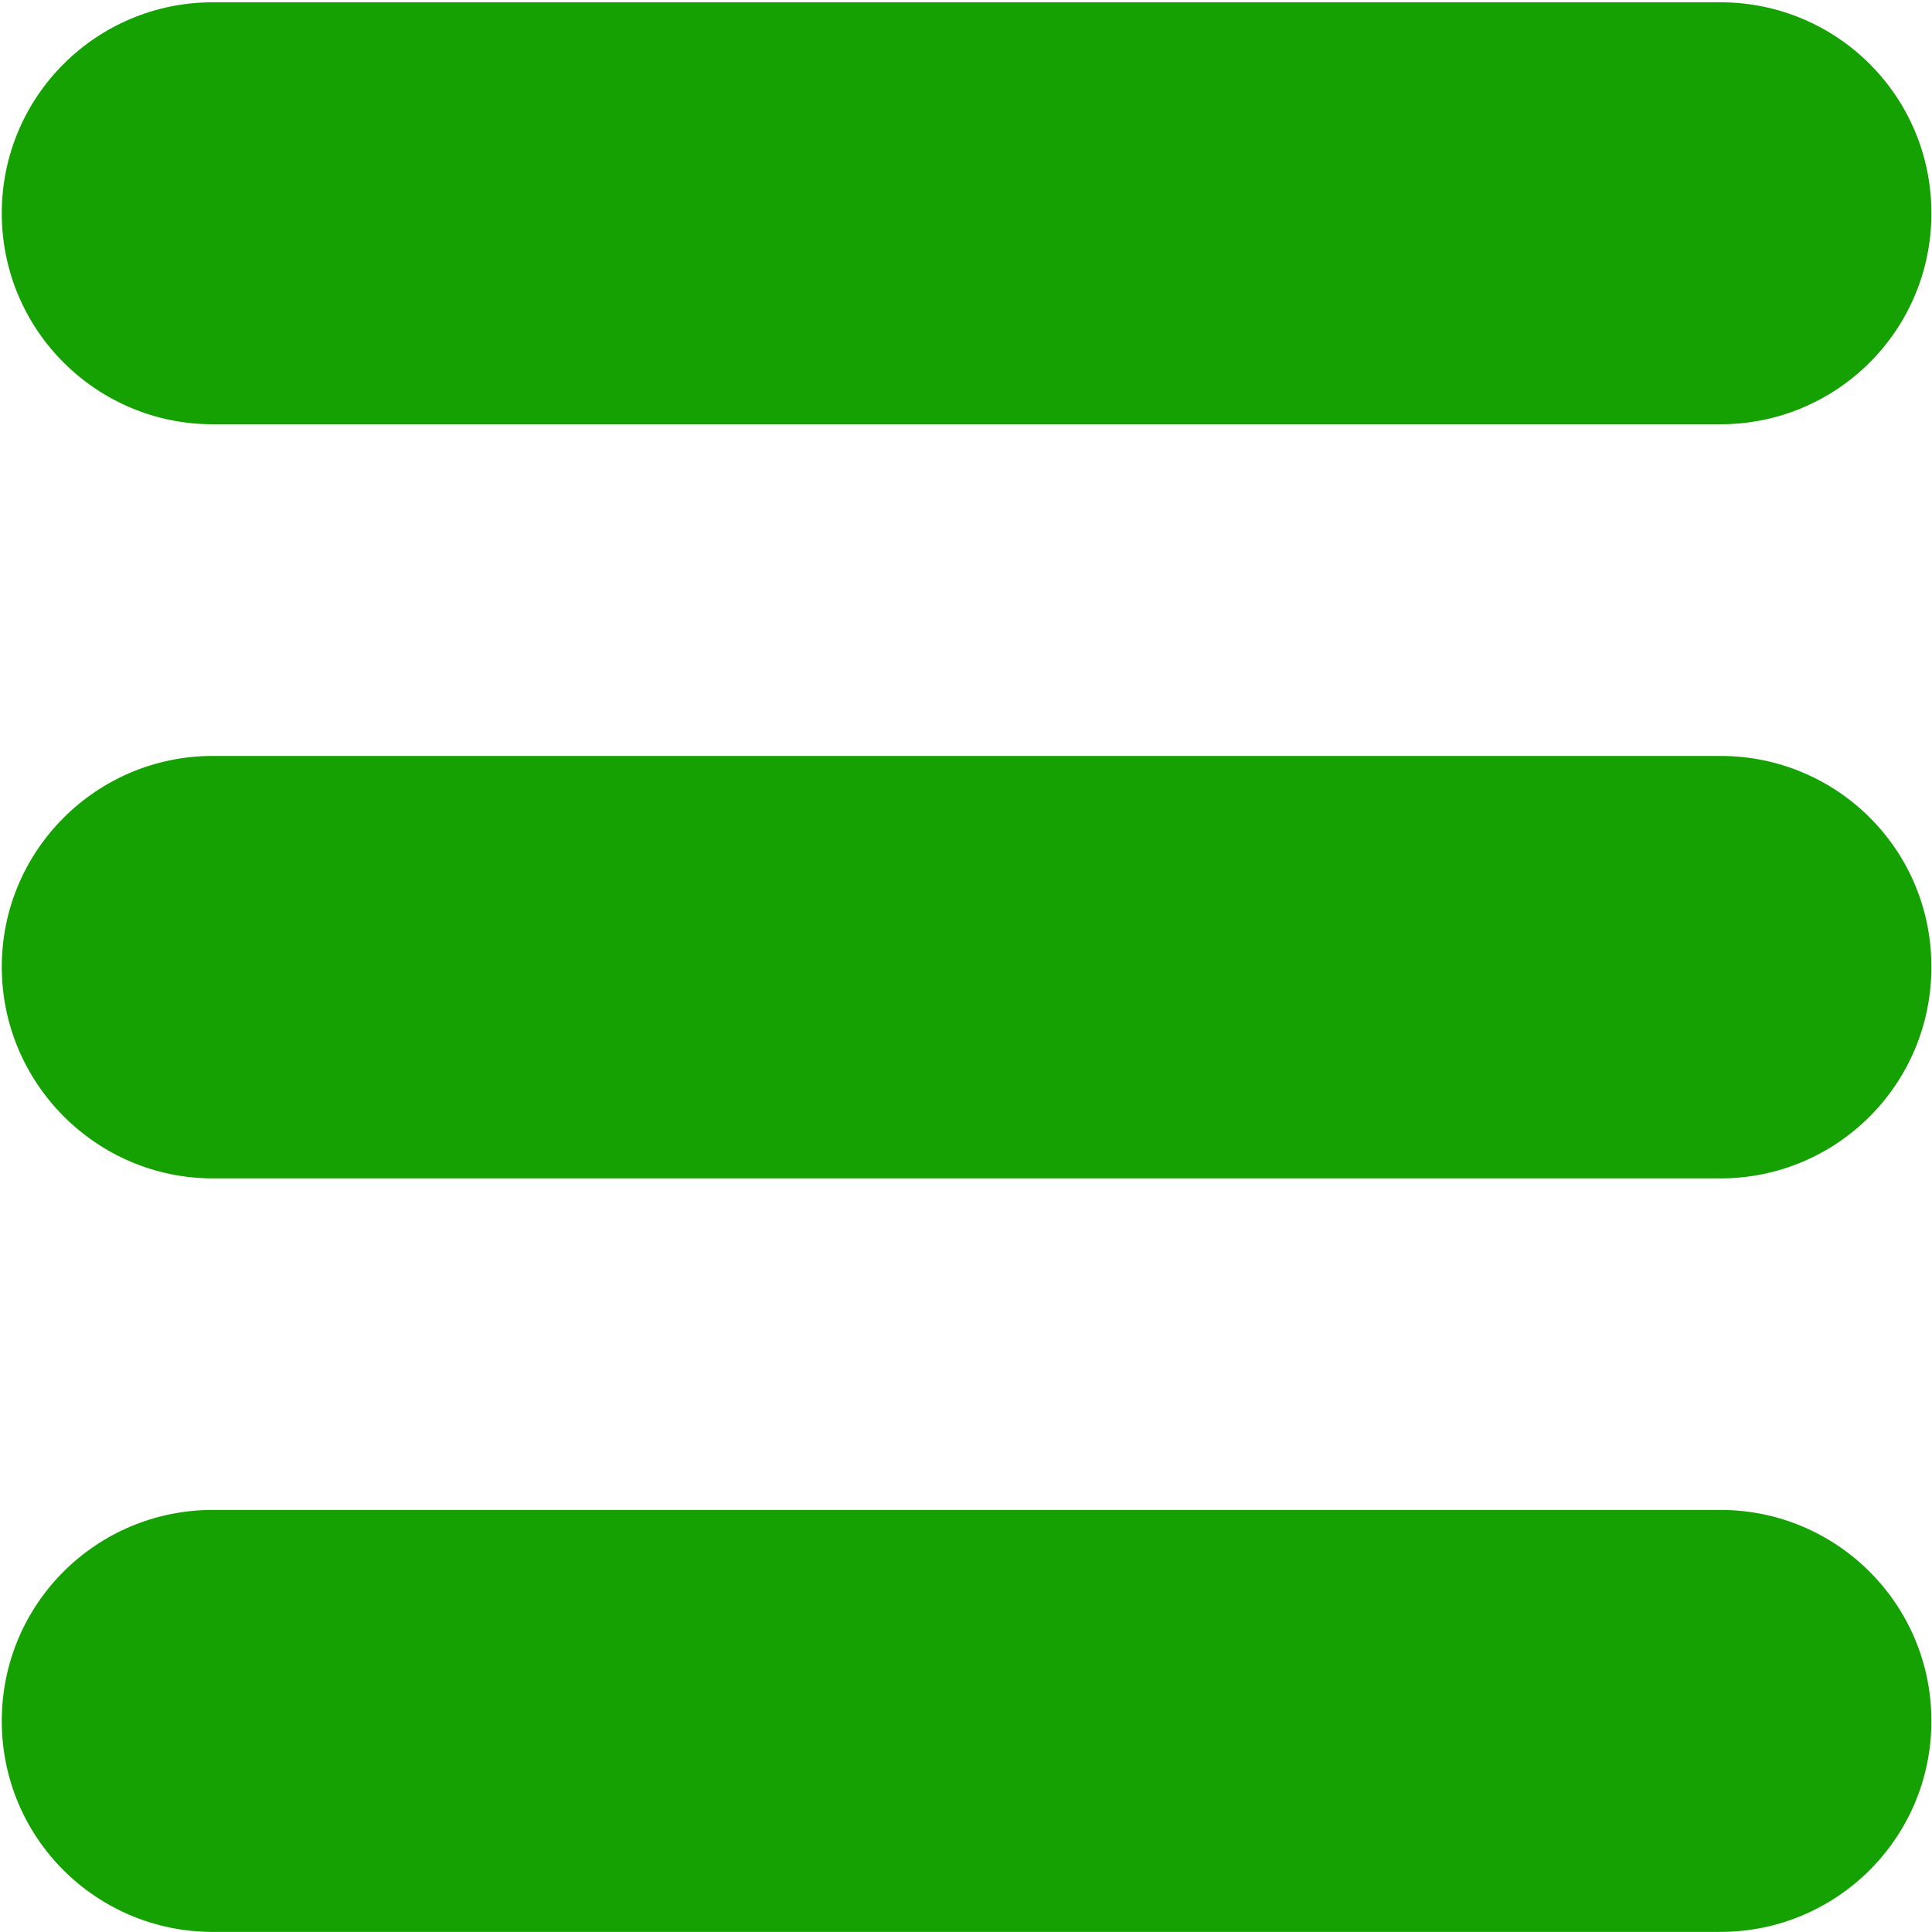 <!-- icon666.com - MILLIONS OF FREE VECTOR ICONS --><svg id="svg1144" enable-background="new 0 0 512 512" viewBox="0 0 512 512" xmlns="http://www.w3.org/2000/svg" xmlns:svg="http://www.w3.org/2000/svg"><g id="layer2"><path id="path828" d="m56.372.606c-30.709 0-55.9 24.837-55.9 55.9s25.19 55.931 55.9 55.931h399.57c30.709 0 55.9-24.785 55.9-55.931s-25.19-55.9-55.9-55.9h-399.57zm0 199.723c-30.709 0-55.9 24.941-55.9 55.9s25.19 56.056 55.9 56.056h399.57c30.709 0 55.9-24.817 55.9-56.056s-25.19-55.9-55.9-55.9zm0 199.816c-30.709 0-55.9 24.785-55.9 55.931s25.19 55.9 55.9 55.9h399.57c30.709 0 55.9-24.837 55.9-55.9s-25.19-55.931-55.9-55.931z" fill="#000000" style="fill: rgb(20, 161, 1);"></path></g></svg>